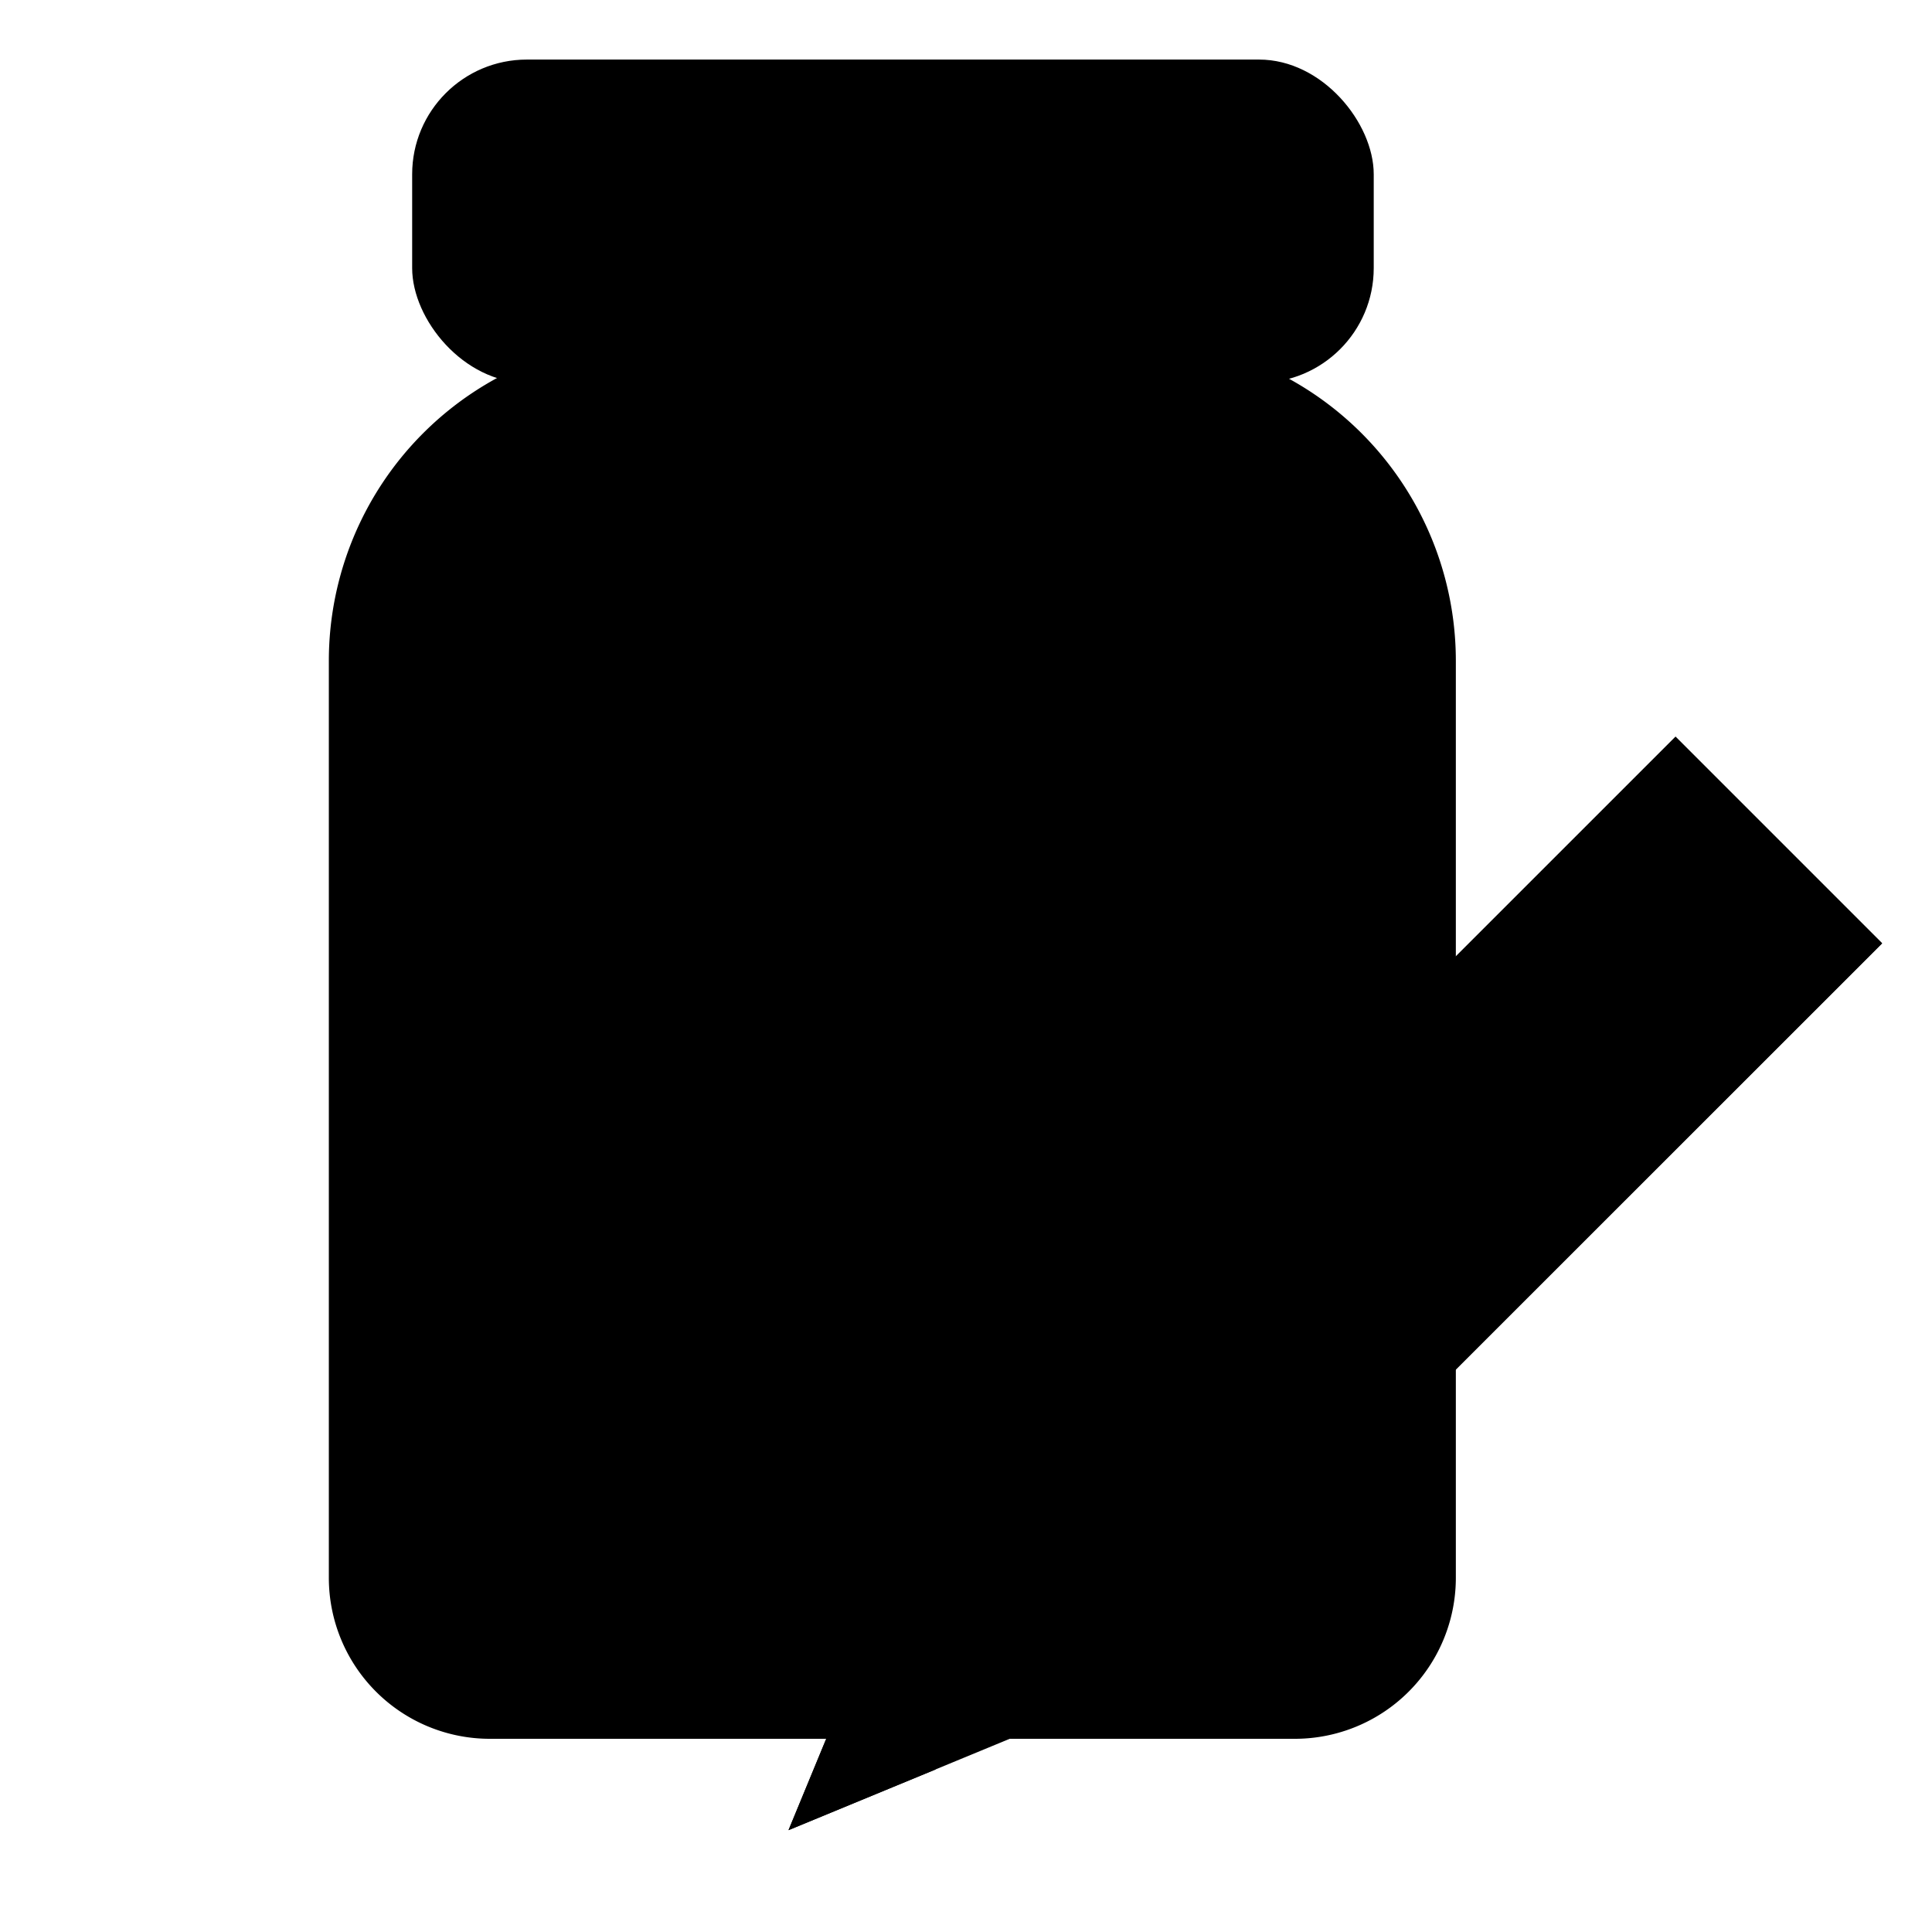 ﻿<svg xmlns="http://www.w3.org/2000/svg" viewBox="0 0 48 48">
  <path class="fill-color stroke-color"
        d="M16.17,8.42h12a8,8,0,0,1,8,8V39.2a4,4,0,0,1-4,4h-20a4,4,0,0,1-4-4V16.42a8,8,0,0,1,8-8Z"/>
  <rect class="fill-background-color stroke-color" x="10.24" y="1.48" width="23.89" height="8.03" rx="2.85"/>
  <line class="fill-none stroke-color" style="stroke-linecap: round;" x1="14.81" y1="4.39" x2="14.81" y2="6.97"/>
  <line class="fill-none stroke-color" style="stroke-linecap: round;" x1="18.54" y1="4.39" x2="18.54" y2="6.97"/>
  <line class="fill-none stroke-color" style="stroke-linecap: round;" x1="22.27" y1="4.39" x2="22.27" y2="6.97"/>
  <line class="fill-none stroke-color" style="stroke-linecap: round;" x1="26.01" y1="4.39" x2="26.01" y2="6.97"/>
  <line class="fill-none stroke-color" style="stroke-linecap: round;" x1="29.74" y1="4.39" x2="29.74" y2="6.97"/>
  <rect class="fill-background-color stroke-color" x="10.75" y="15.55" width="22.86" height="21.14" rx="3"/>
  <path class="fill-color"
        d="M21.25,20.07a4.1,4.1,0,1,0-5.61,6l2.84,2.67s-.36-2,1.78-4.05a6.21,6.21,0,0,1,4.43-1.39Z"
        transform="translate(0.05 0.07)"/>
  <rect class="fill-none stroke-color" x="17.49" y="17.61" width="8.21" height="17.07" rx="2.92"
        transform="translate(-12.11 23) rotate(-45)"/>
  <path class="fill-none stroke-color" d="M18.35,28.71c0-2.91,3.18-6.13,6.36-5.26" transform="translate(0.05 0.07)"/>
  <path class="fill-none stroke-color" style="stroke-linecap: round;" d="M24.3,26.21l1.52,1.53a2.3,2.3,0,0,1,0,3.24h0"
        transform="translate(0.05 0.07)"/>
  <polygon class="fill-background-color stroke-color"
           points="41.63 18.31 46.76 23.44 28.33 41.86 19.59 45.47 23.2 36.73 41.63 18.31"/>
  <rect class="fill-color stroke-color" style="stroke-linejoin: bevel;" x="31.3" y="16.99" width="7.26" height="26.05"
        transform="translate(38.46 76) rotate(-135)"/>
  <line class="fill-none stroke-color" style="stroke-linecap: round;" x1="35.59" y1="28.36" x2="41.07" y2="22.88"/>
  <line class="fill-none stroke-color" style="stroke-linecap: round;" x1="31.92" y1="32.04" x2="33.93" y2="30.03"/>
  <polygon class="fill-color stroke-color" points="23.25 43.96 19.59 45.47 21.1 41.81 23.25 43.96"/>
</svg>

